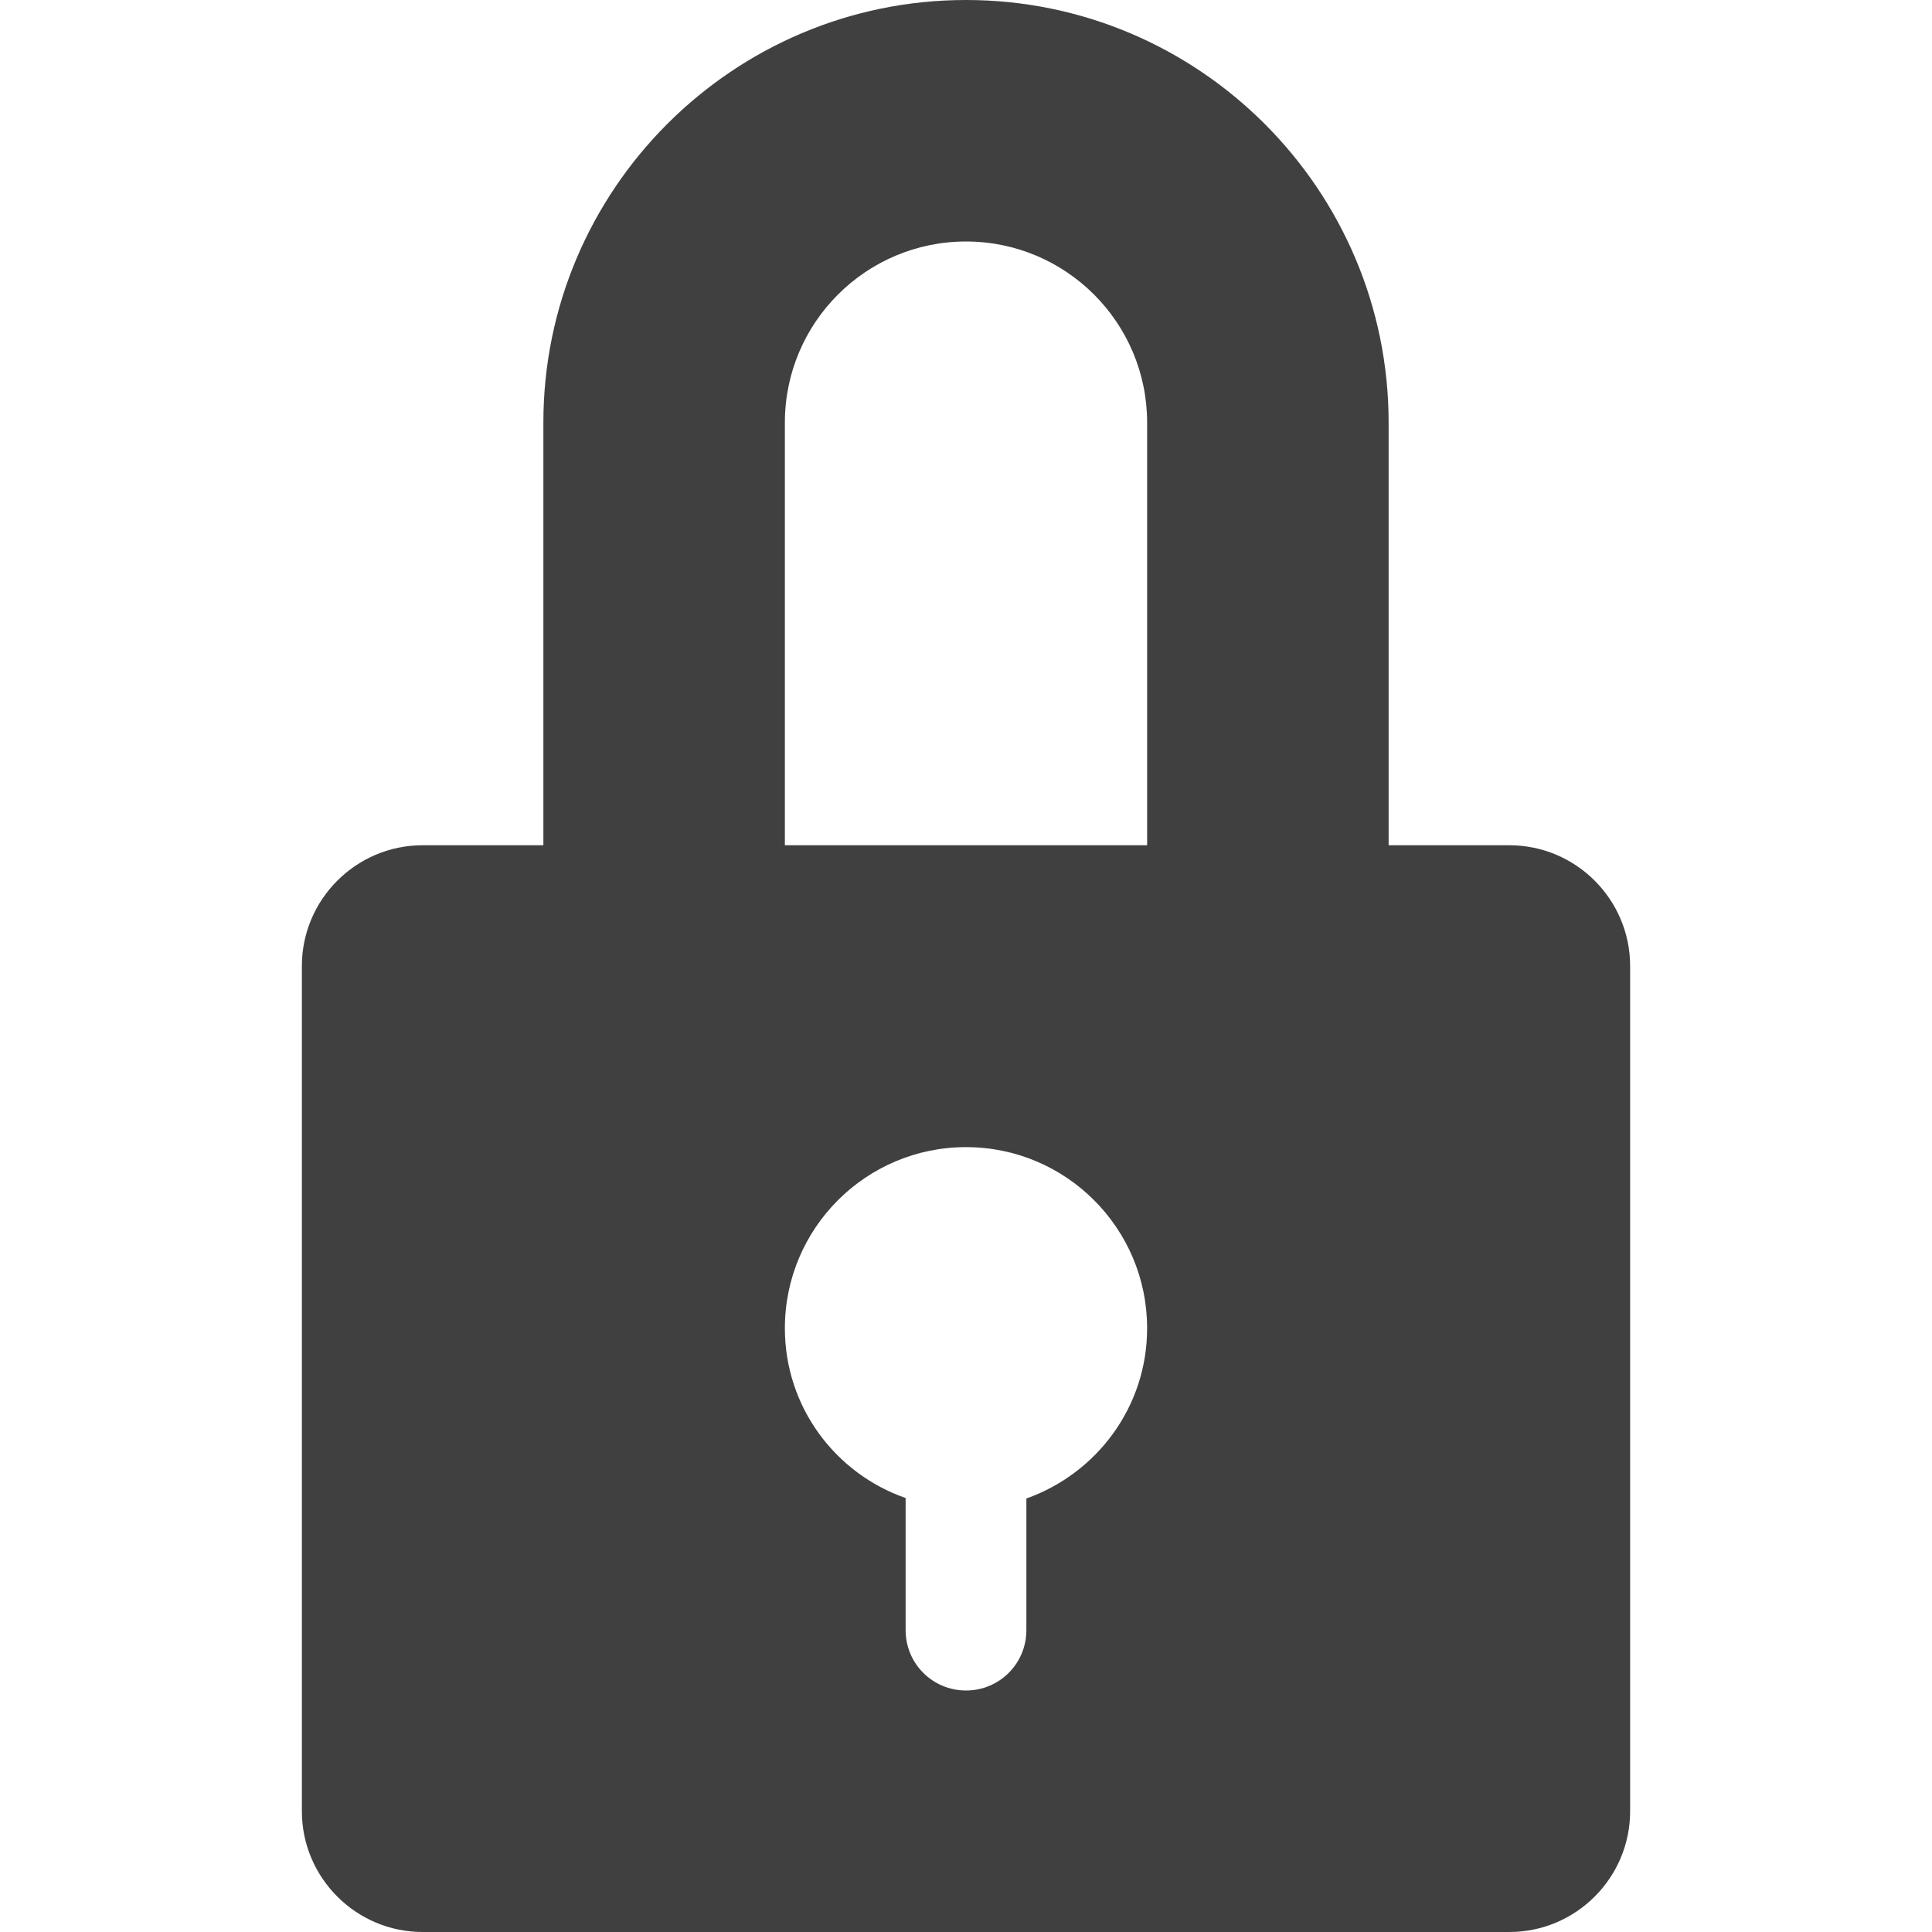 <svg xmlns="http://www.w3.org/2000/svg" width="16" height="16" viewBox="0 0 16 16">
 <defs>
  <style id="current-color-scheme" type="text/css">
   .ColorScheme-Text { color:#404040; } .ColorScheme-Highlight { color:#5294e2; }
  </style>
 </defs>
 <path style="fill:currentColor" class="ColorScheme-Text" d="M 12.5 7 L 11.5 7 L 11.5 3.5 C 11.5 1.57 9.93 0 8 0 C 6.07 0 4.5 1.57 4.5 3.5 L 4.5 7 L 3.5 7 C 2.949 7 2.5 7.449 2.5 8 L 2.5 15 C 2.5 15.551 2.949 16 3.5 16 L 12.5 16 C 13.051 16 13.5 15.551 13.5 15 L 13.5 8 C 13.5 7.449 13.051 7 12.5 7 Z M 8.5 12.41 L 8.5 13.5 C 8.5 13.777 8.277 14 8 14 C 7.723 14 7.5 13.777 7.5 13.5 L 7.5 12.406 C 6.918 12.203 6.5 11.652 6.5 11 C 6.5 10.172 7.172 9.5 8 9.5 C 8.828 9.5 9.5 10.172 9.5 11 C 9.5 11.652 9.082 12.203 8.5 12.41 Z M 6.5 7 L 6.5 3.5 C 6.5 2.672 7.172 2 8 2 C 8.828 2 9.5 2.672 9.5 3.5 L 9.5 7 Z M 6.5 7 "></path>
</svg>